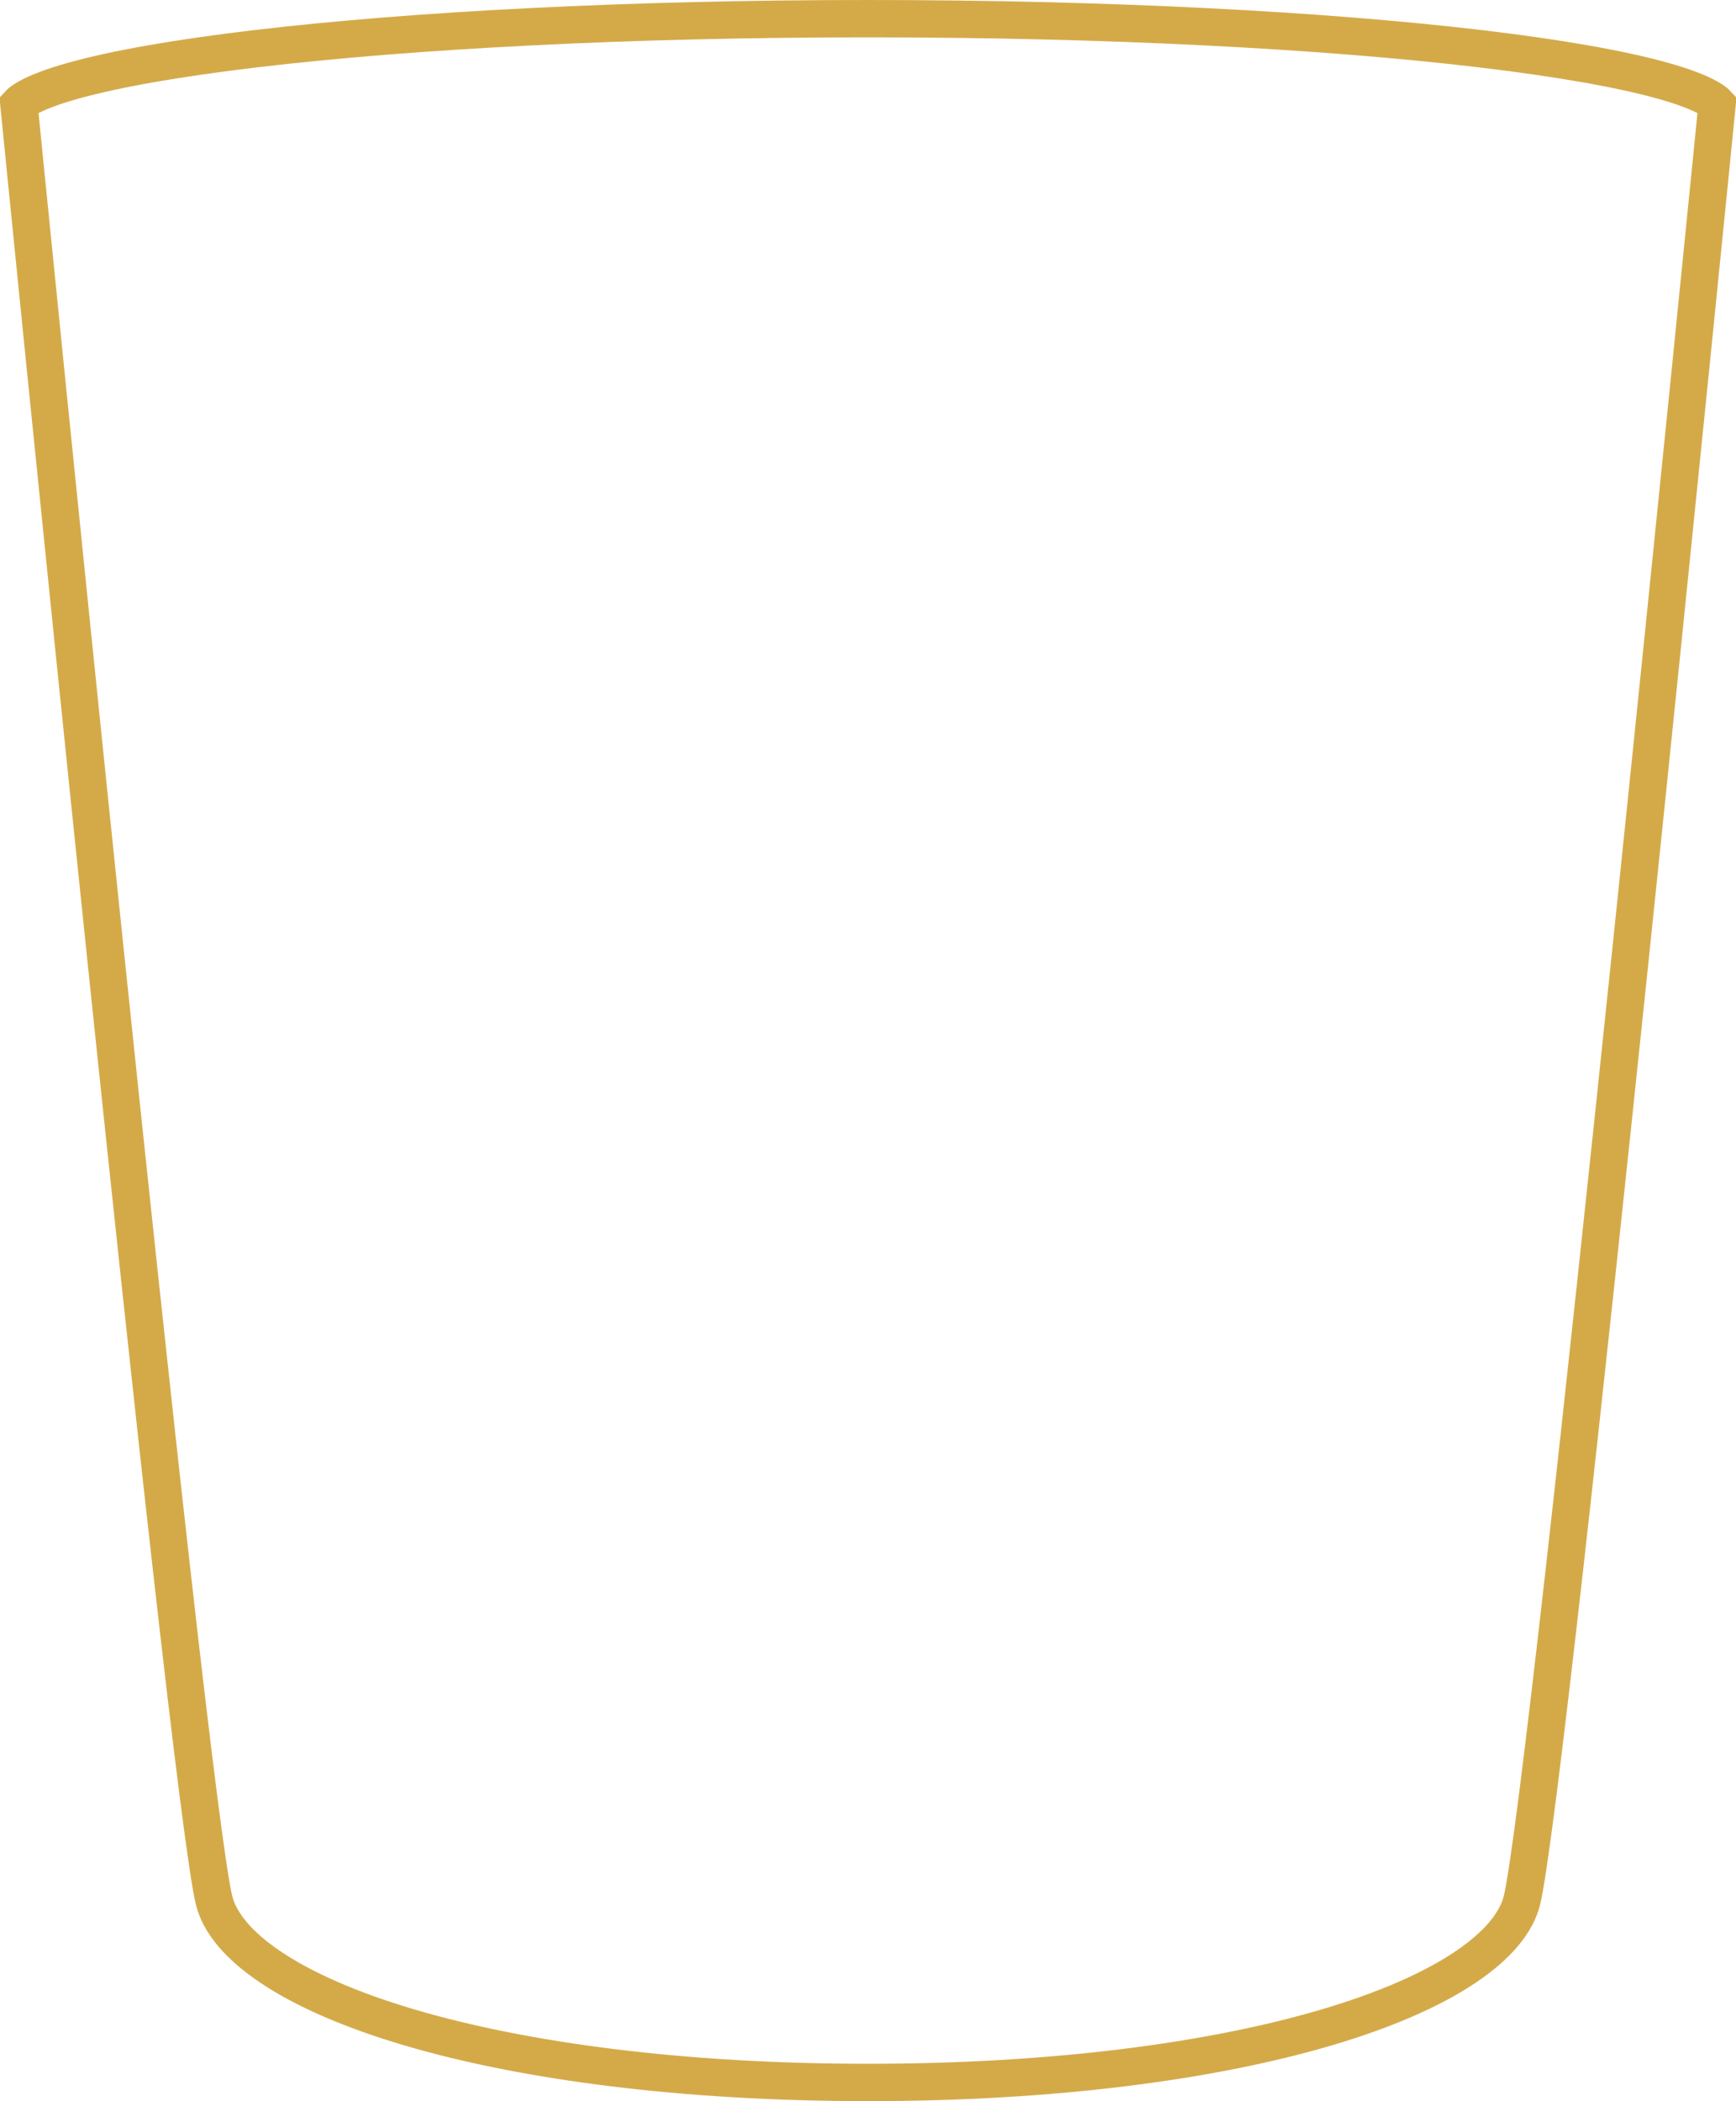 <svg width="186" height="225" viewBox="0 0 186 225" fill="none" xmlns="http://www.w3.org/2000/svg">
<path d="M2.042 11.321L2.025 11.148C2.153 11.009 2.415 10.79 2.89 10.515C3.914 9.923 5.553 9.286 7.847 8.644C12.405 7.37 19.096 6.199 27.474 5.208C44.204 3.229 67.372 2 93 2C118.628 2 141.796 3.229 158.526 5.208C166.905 6.199 173.595 7.37 178.153 8.644C180.447 9.286 182.086 9.923 183.11 10.515C183.585 10.79 183.847 11.009 183.975 11.148L183.958 11.321L183.807 12.837C183.674 14.165 183.48 16.115 183.231 18.602C182.733 23.574 182.018 30.69 181.151 39.268C179.417 56.423 177.073 79.42 174.636 102.793C172.198 126.166 169.668 149.909 167.56 168.557C166.505 177.881 165.557 185.925 164.78 192.008C163.994 198.16 163.399 202.158 163.06 203.515C162.481 205.829 160.552 208.281 156.964 210.681C153.405 213.062 148.433 215.241 142.218 217.082C129.8 220.762 112.752 223 93 223C73.248 223 56.2 220.762 43.782 217.082C37.567 215.241 32.595 213.062 29.036 210.681C25.448 208.281 23.519 205.829 22.94 203.515C22.601 202.158 22.006 198.16 21.22 192.008C20.443 185.925 19.495 177.881 18.441 168.557C16.332 149.909 13.802 126.166 11.364 102.793C8.927 79.42 6.583 56.423 4.849 39.268C3.982 30.69 3.267 23.574 2.769 18.602C2.52 16.115 2.326 14.165 2.193 12.837L2.042 11.321Z" stroke="#D4AA49" stroke-width="4"/>
</svg>

